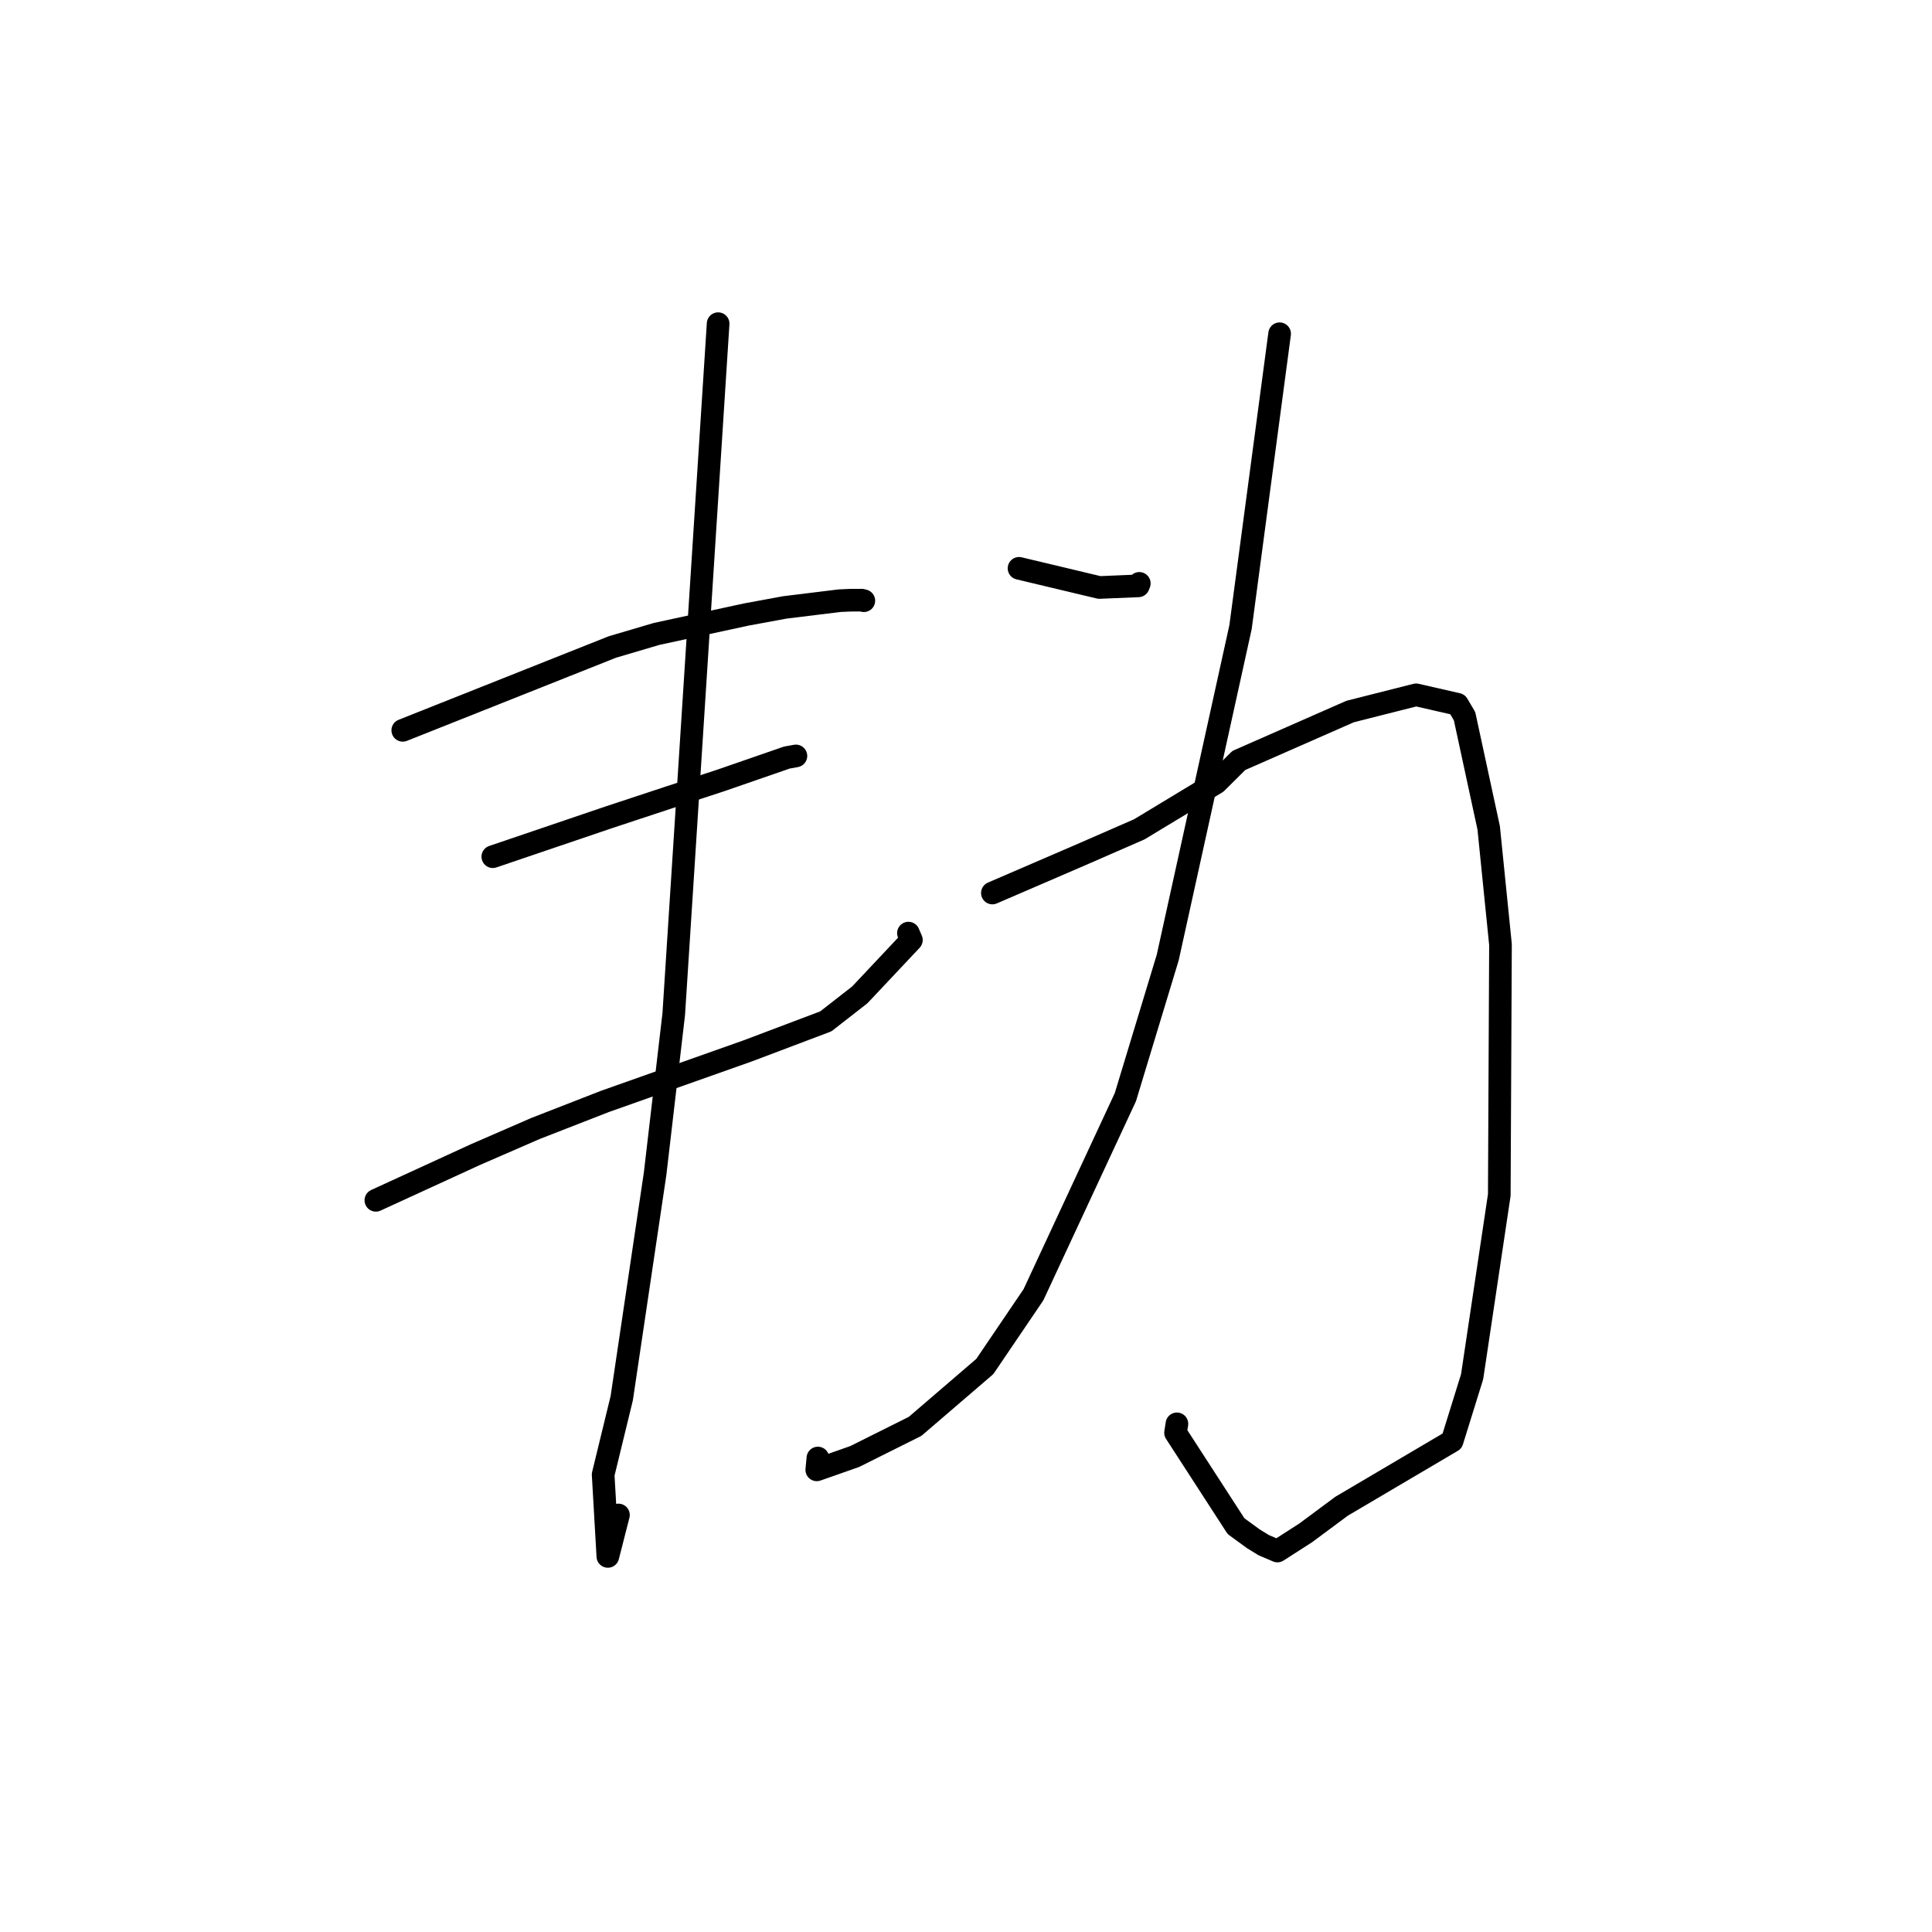 <?xml version="1.0" standalone="no"?>
    <svg width="256" height="256" xmlns="http://www.w3.org/2000/svg" version="1.1">
    <polyline stroke="black" stroke-width="3" stroke-linecap="round" fill="transparent" stroke-linejoin="round" points="53.369 96.772 67.256 91.25 81.144 85.729 87.001 83.999 98.9 81.424 103.992 80.486 111.258 79.593 112.691 79.53 114.191 79.525 114.418 79.587 114.462 79.598 " />
        <polyline stroke="black" stroke-width="3" stroke-linecap="round" fill="transparent" stroke-linejoin="round" points="65.301 113.516 72.992 110.904 80.683 108.292 88.566 105.688 95.58 103.387 104.266 100.379 105.303 100.194 105.422 100.173 105.463 100.165 " />
        <polyline stroke="black" stroke-width="3" stroke-linecap="round" fill="transparent" stroke-linejoin="round" points="49.804 159.046 56.398 156.02 62.991 152.993 70.931 149.54 80.144 145.948 99.068 139.25 109.424 135.336 113.929 131.823 120.765 124.557 120.372 123.642 " />
        <polyline stroke="black" stroke-width="3" stroke-linecap="round" fill="transparent" stroke-linejoin="round" points="95.156 42.889 92.215 88.636 89.274 134.382 86.805 155.528 82.384 185.267 79.92 195.386 80.543 206.233 81.948 200.743 " />
        <polyline stroke="black" stroke-width="3" stroke-linecap="round" fill="transparent" stroke-linejoin="round" points="135.027 75.306 140.351 76.576 145.674 77.845 150.835 77.629 150.964 77.301 " />
        <polyline stroke="black" stroke-width="3" stroke-linecap="round" fill="transparent" stroke-linejoin="round" points="169.557 44.223 166.967 63.659 164.378 83.094 154.731 126.871 149.119 145.376 136.935 171.567 130.495 181.065 121.255 189 113.246 193 108.227 194.762 108.374 193.197 " />
        <polyline stroke="black" stroke-width="3" stroke-linecap="round" fill="transparent" stroke-linejoin="round" points="131.495 118.328 137.575 115.705 143.654 113.082 150.963 109.889 161.182 103.713 164.147 100.766 178.904 94.279 187.64 92.069 193.129 93.322 194.062 94.901 197.259 109.698 198.822 125.156 198.663 158.339 195.065 182.415 192.413 190.946 177.766 199.583 173.013 203.113 169.266 205.518 167.45 204.743 166.067 203.892 163.781 202.225 155.765 189.846 155.949 188.667 " />
        </svg>